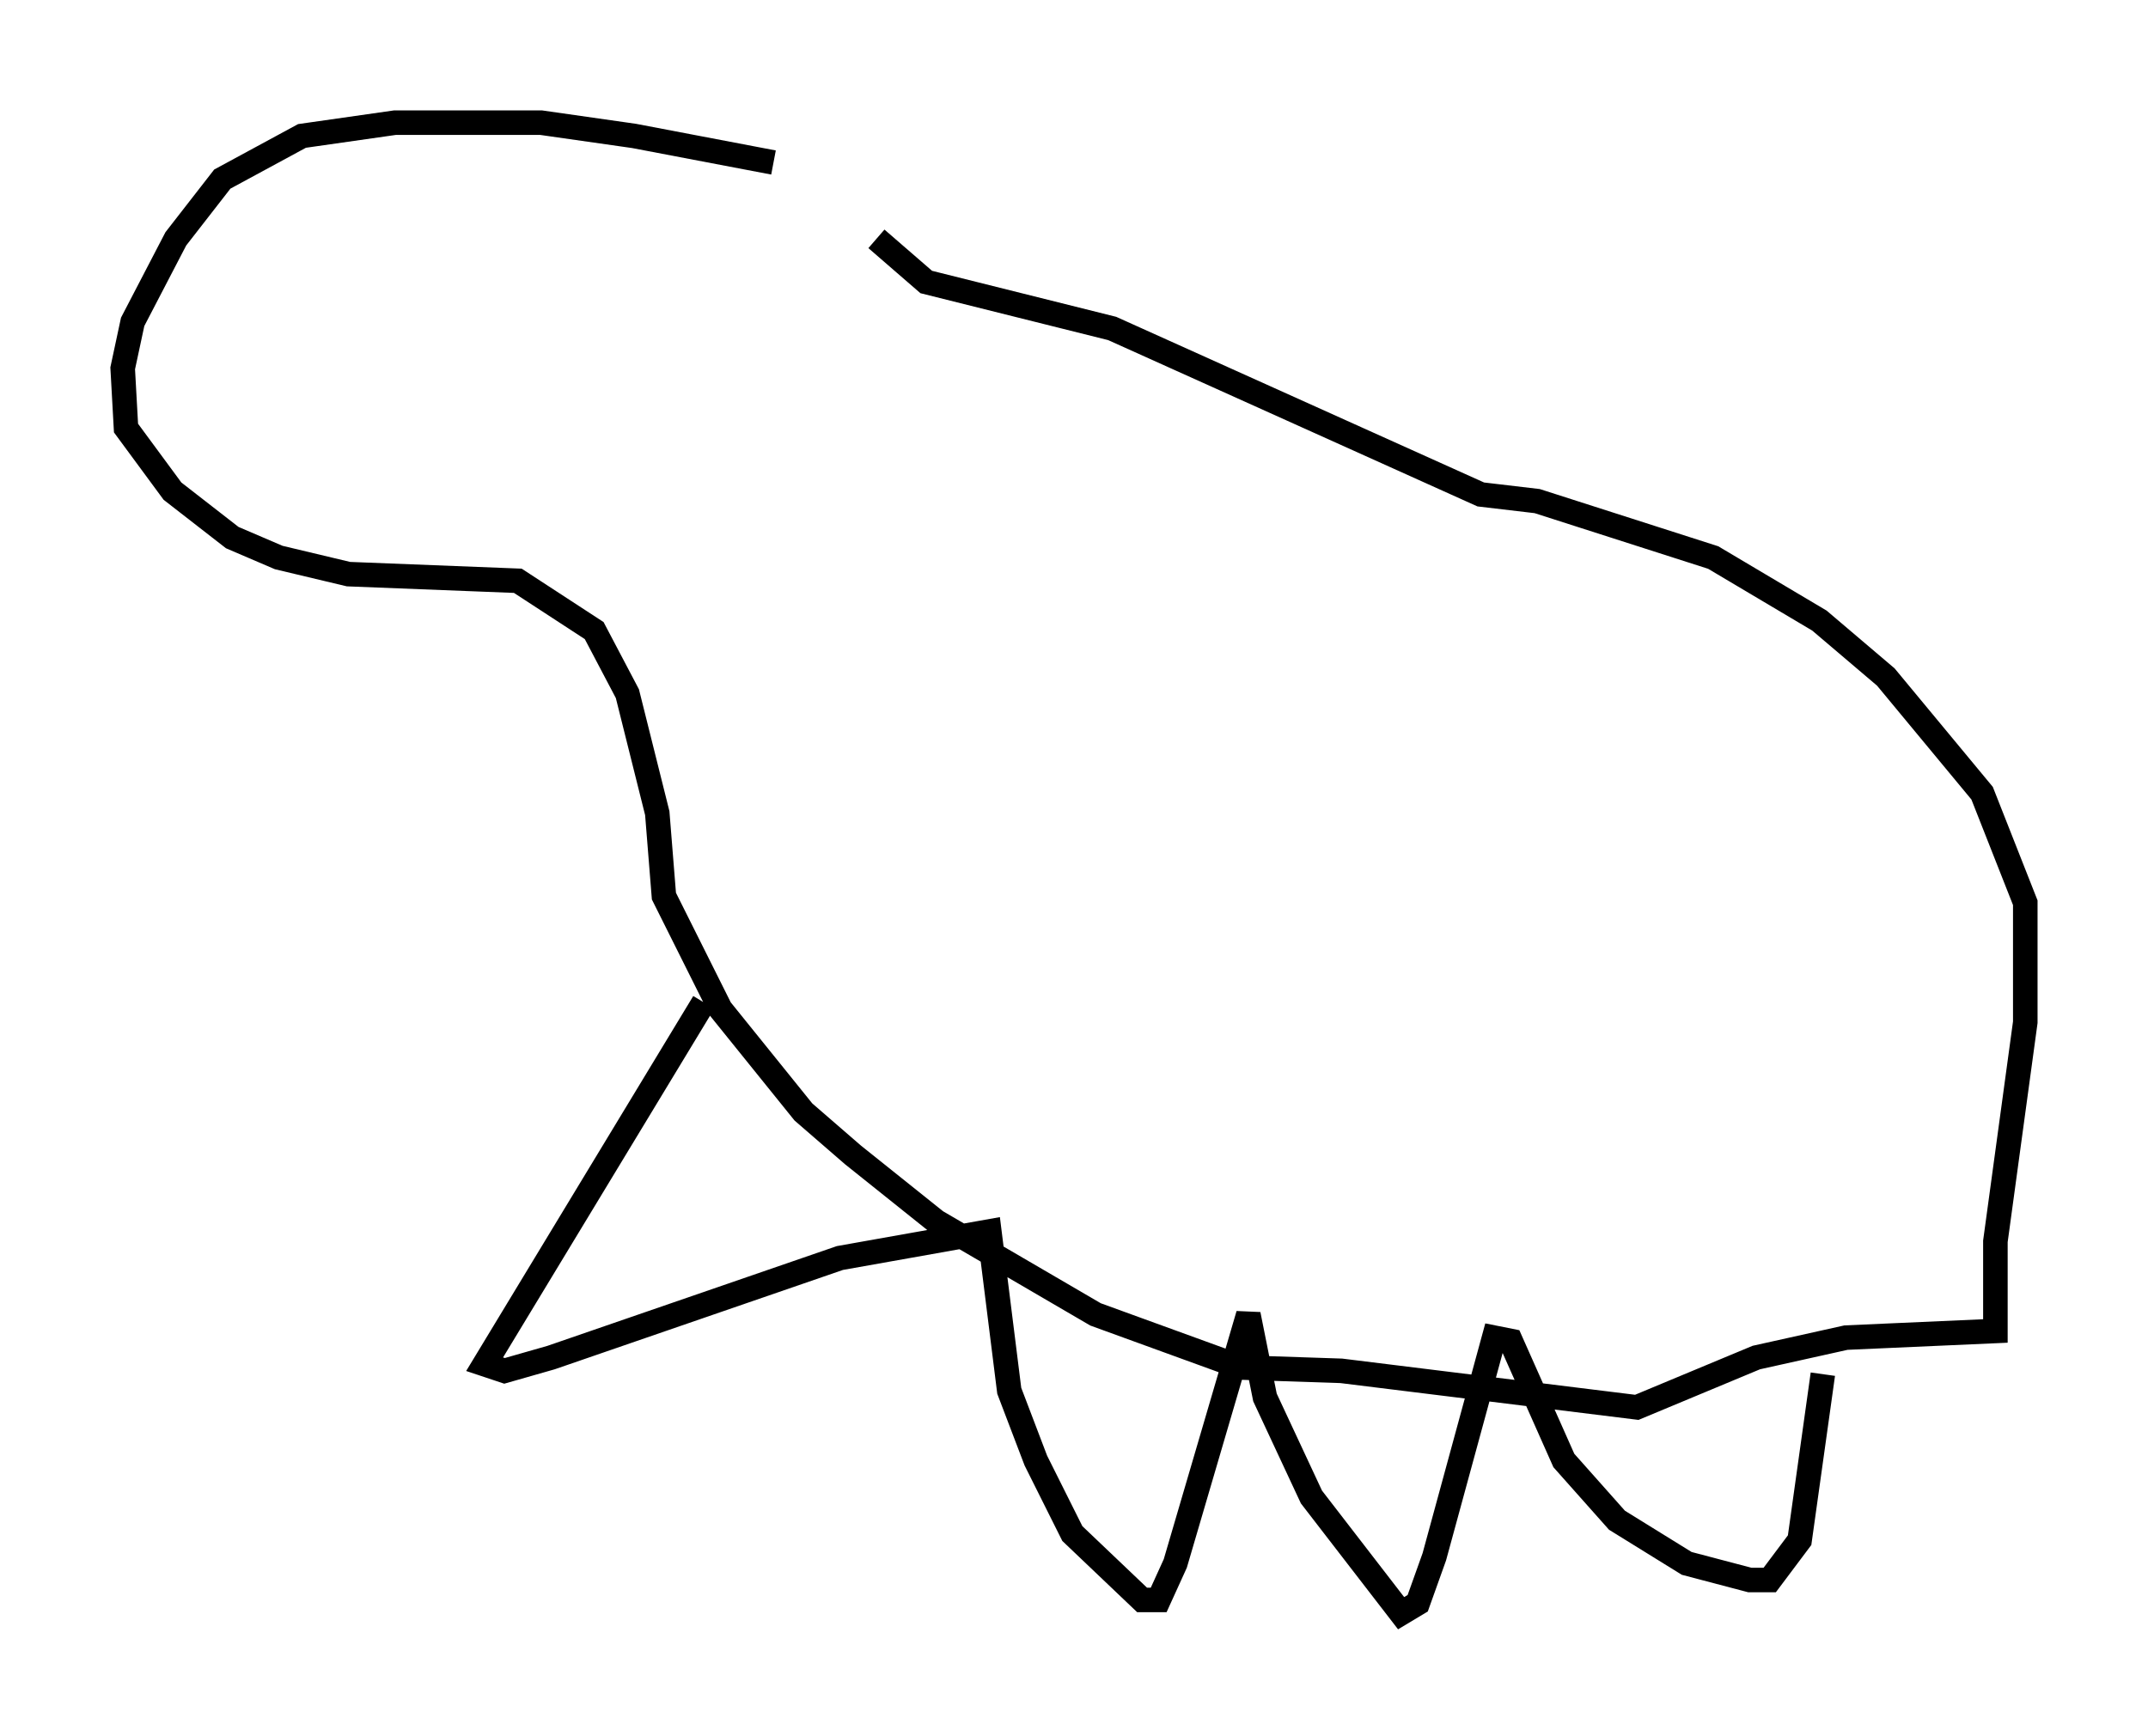 <?xml version="1.0" encoding="utf-8" ?>
<svg baseProfile="full" height="70.757" version="1.1" width="87.536" xmlns="http://www.w3.org/2000/svg" xmlns:ev="http://www.w3.org/2001/xml-events" xmlns:xlink="http://www.w3.org/1999/xlink"><defs /><rect fill="white" height="70.757" width="87.536" x="0" y="0" /><path d="M36.935, 9.33 m-5.413, -2.706 l-5.683, -1.083 -3.789, -0.541 l-5.954, 0.0 -3.789, 0.541 l-3.248, 1.759 -1.894, 2.436 l-1.759, 3.383 -0.406, 1.894 l0.135, 2.436 1.894, 2.571 l2.436, 1.894 1.894, 0.812 l2.842, 0.677 6.901, 0.271 l3.112, 2.03 1.353, 2.571 l1.218, 4.871 0.271, 3.383 l2.3, 4.601 3.383, 4.195 l2.03, 1.759 3.383, 2.706 l6.495, 3.789 5.954, 2.165 l4.059, 0.135 12.043, 1.488 l4.871, -2.03 3.654, -0.812 l6.089, -0.271 0.0, -3.654 l1.218, -8.931 0.0, -4.871 l-1.759, -4.465 -3.924, -4.736 l-2.706, -2.3 -4.33, -2.571 l-7.172, -2.3 -2.3, -0.271 l-15.02, -6.766 -7.578, -1.894 l-2.03, -1.759 m-7.036, 31.123 l-8.931, 14.75 0.812, 0.271 l1.894, -0.541 11.773, -4.059 l6.089, -1.083 0.812, 6.495 l1.083, 2.842 1.488, 2.977 l2.842, 2.706 0.677, 0.0 l0.677, -1.488 2.977, -10.149 l0.677, 3.383 1.894, 4.059 l3.654, 4.736 0.677, -0.406 l0.677, -1.894 2.436, -8.931 l0.677, 0.135 2.165, 4.871 l2.165, 2.436 2.842, 1.759 l2.571, 0.677 0.812, 0.0 l1.218, -1.624 0.947, -6.766 " fill="none" stroke="black" stroke-width="1" /></svg>